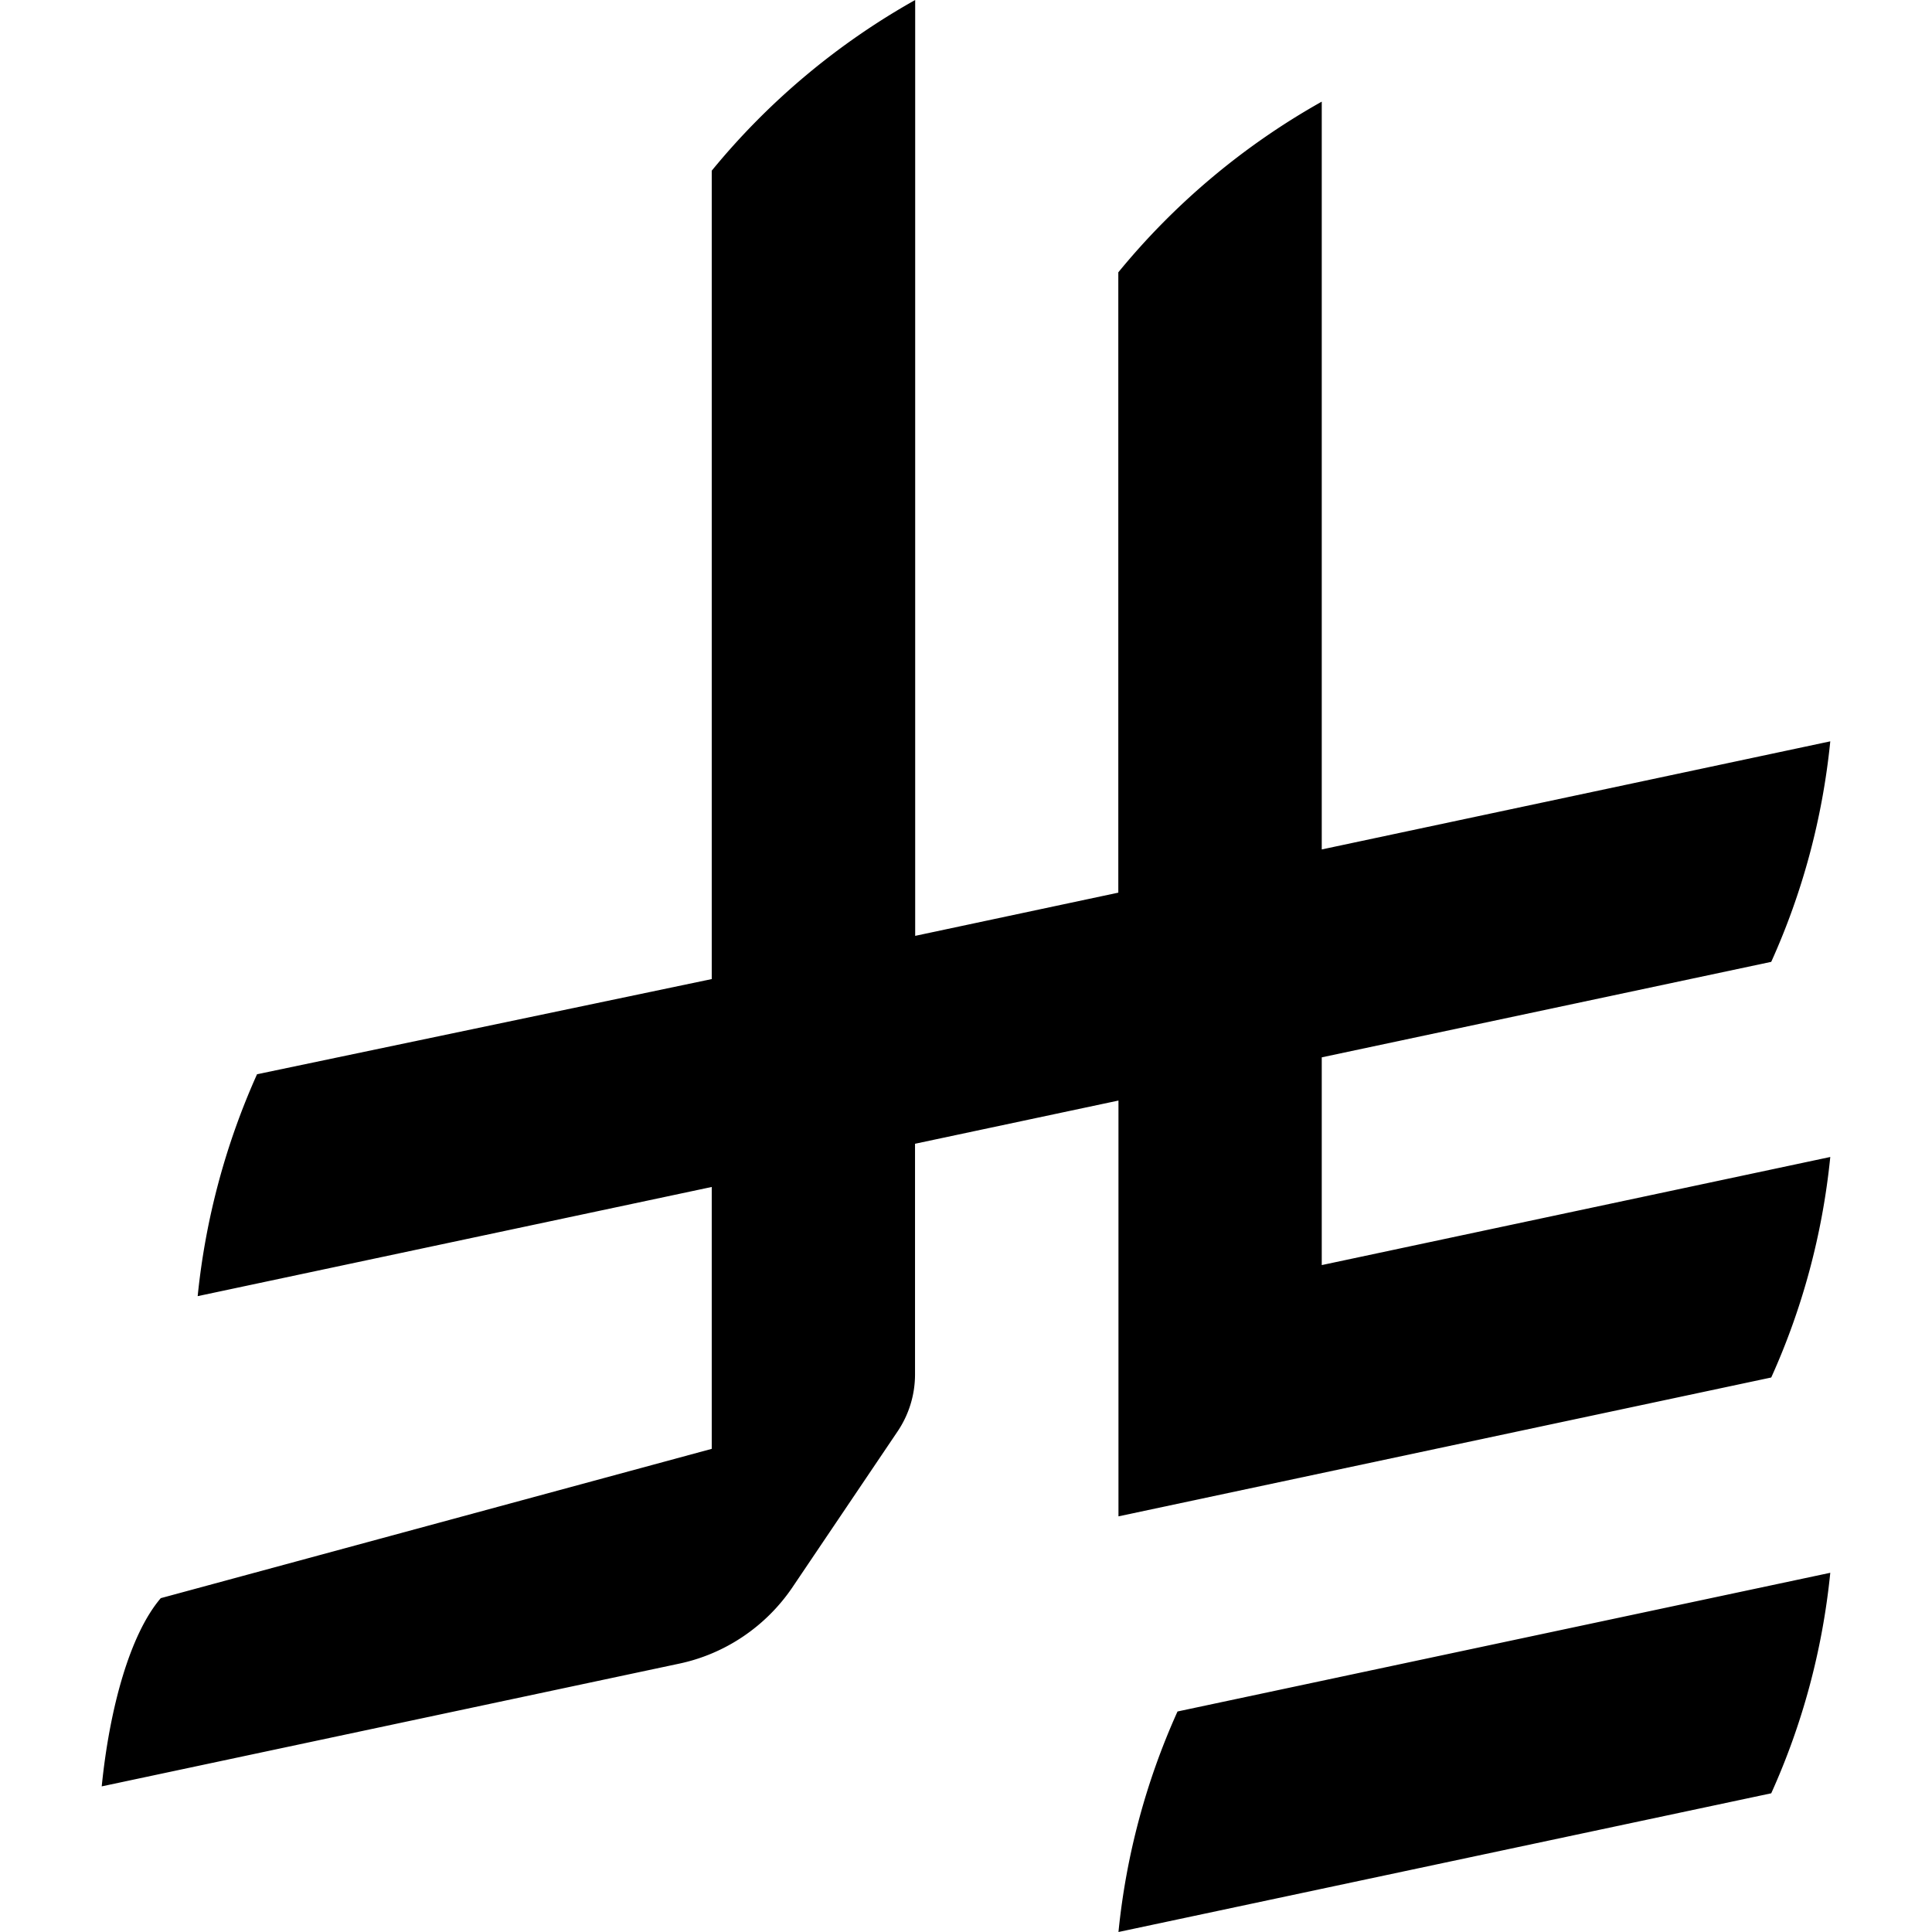 <svg xmlns="http://www.w3.org/2000/svg" viewBox="0 0 1124.1 1256.4" width="200" height="200"><path d="M699.6 1113a459.43 459.43 0 0 0-38.4 143.4l424.5-90.2c20.1-44.5 33.3-92.7 38.4-143.4L699.6 1113zm386.1-217.2c20.1-44.5 33.3-92.7 38.4-143.4l-330.7 70.3V687.6l292.3-62.1c20.1-44.5 33.3-92.7 38.4-143.4l-330.7 70.3V66.1a465.36 465.36 0 0 0-132.3 111v403.4L529 608.6V0a465.36 465.36 0 0 0-132.3 111v525.7L101 698.6a467.04 467.04 0 0 0-38.6 144.3l334.3-71v170.3l-358.3 97.1C18.3 1062.8 5.1 1111 0 1161.7l375-79.7c30.5-6.3 56.8-24.4 73.8-49.2l68.8-102a66.25 66.25 0 0 0 11.3-37v-150l132.3-28.1v270.4l424.5-90.3z"/></svg>



